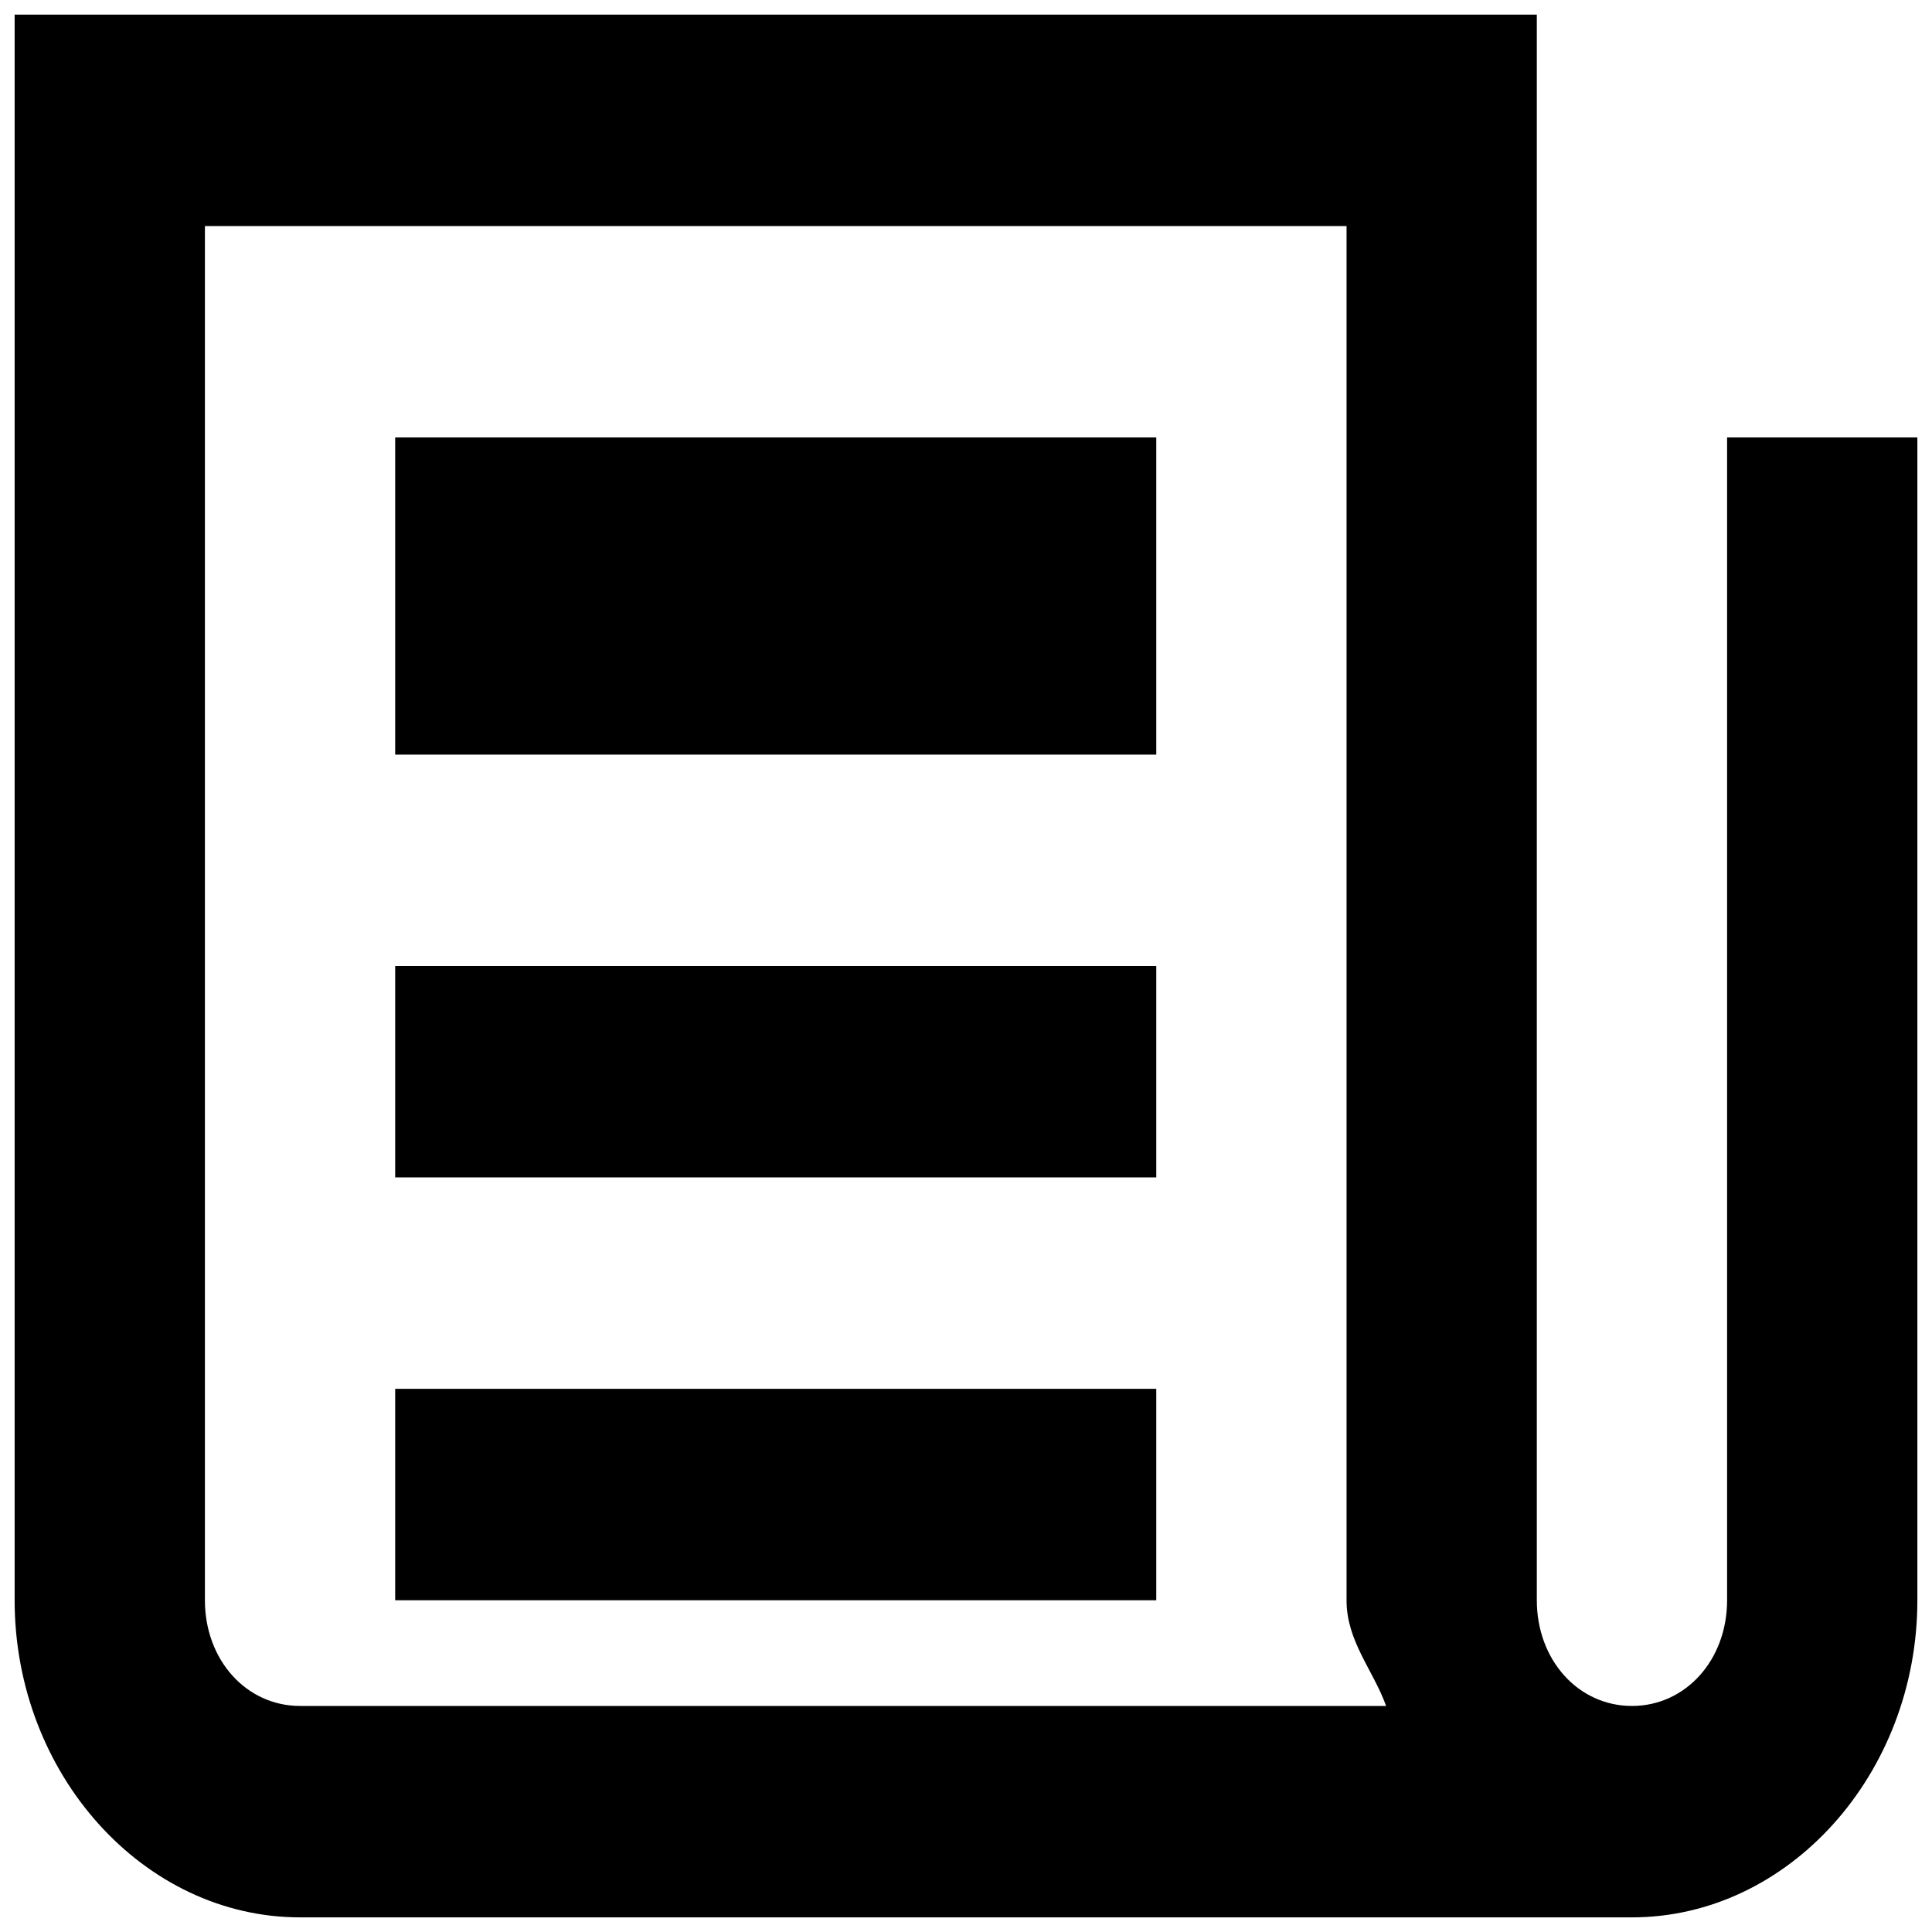<svg width="66" height="66" viewBox="0 0 66 66" fill="none" xmlns="http://www.w3.org/2000/svg">
<path d="M0.5 0.5V54.667C0.5 60.607 4.904 65.5 10.25 65.5H55.75C61.096 65.5 65.5 60.607 65.5 54.667V14.944H59V54.667C59 56.707 57.586 58.278 55.75 58.278C53.914 58.278 52.5 56.707 52.5 54.667V0.5H0.5ZM7 7.722H46V54.667C46 56.069 46.907 57.043 47.352 58.278H10.25C8.414 58.278 7 56.707 7 54.667V7.722ZM13.5 14.944V25.778H39.5V14.944H13.5ZM13.5 33V40.222H39.5V33H13.5ZM13.5 47.444V54.667H39.5V47.444H13.5Z" fill="black"/>
</svg>
